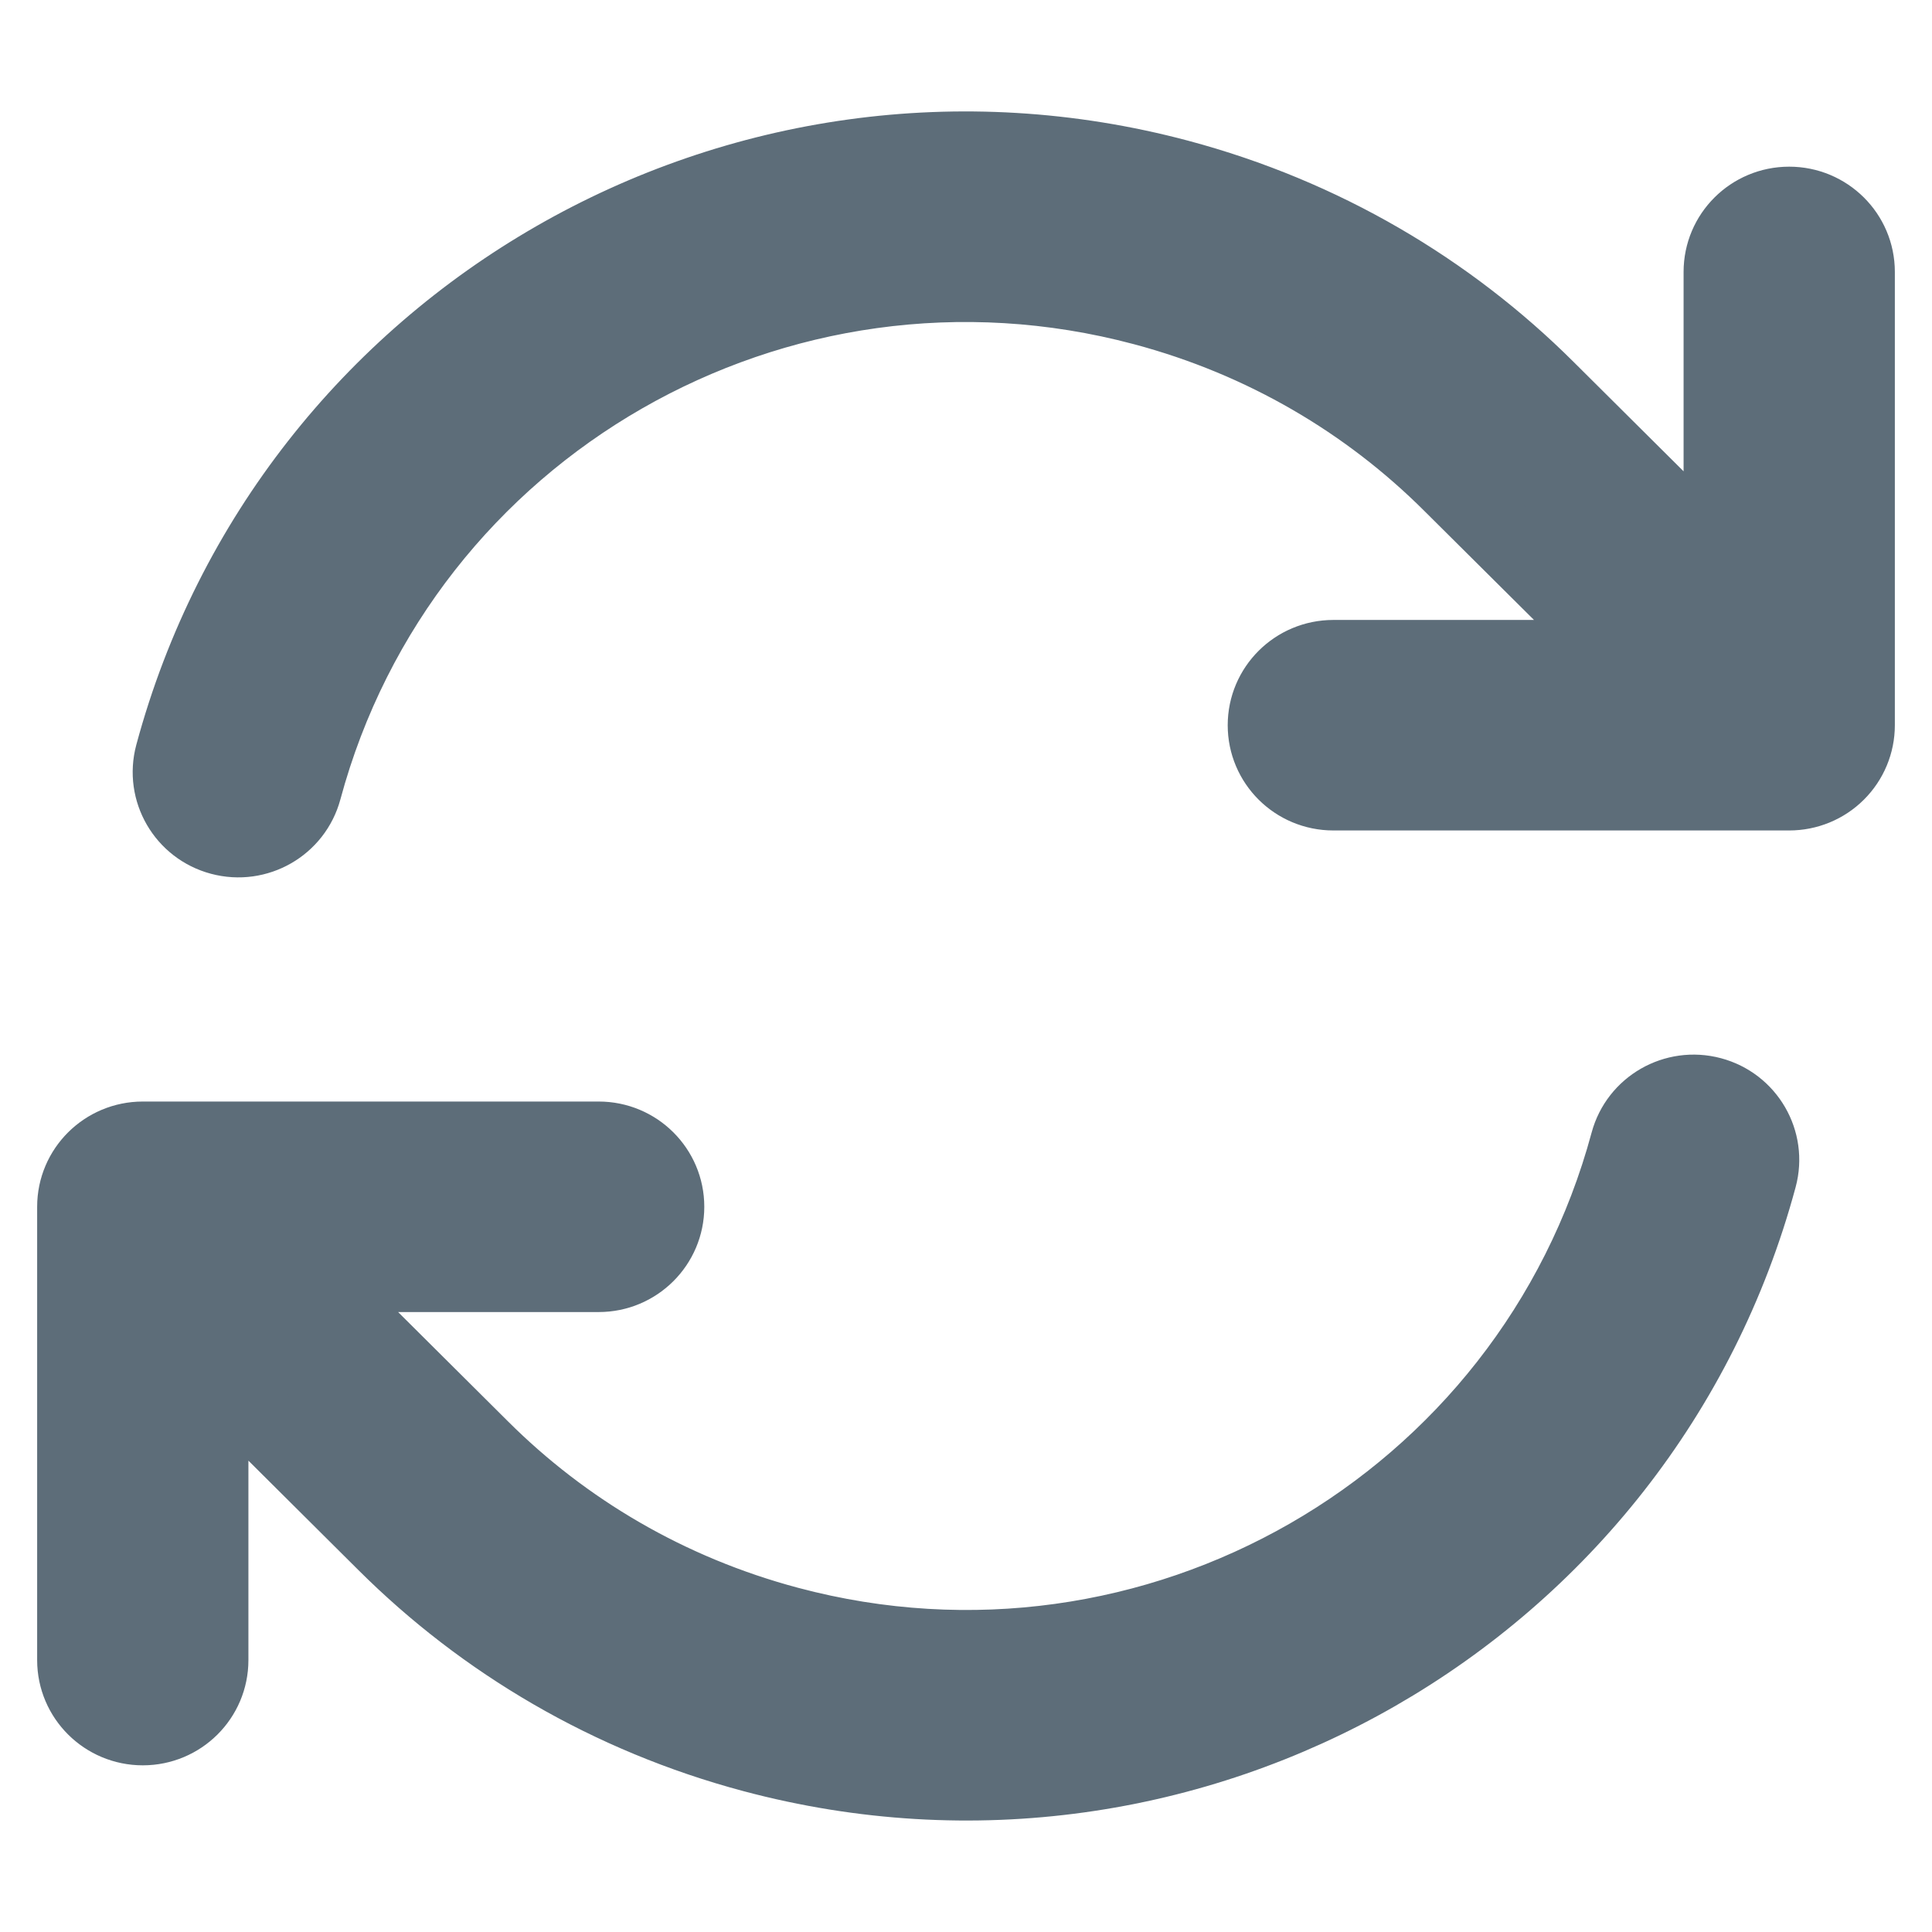 <svg width="26" height="26" viewBox="0 0 26 26" fill="none" xmlns="http://www.w3.org/2000/svg">
<path fill-rule="evenodd" clip-rule="evenodd" d="M4.098 10.628C5.415 5.739 10.469 2.838 15.385 4.148C17.008 4.58 18.411 5.416 19.517 6.518L21.856 8.843H17.944C17.434 8.843 17.022 9.254 17.022 9.76C17.022 10.266 17.434 10.676 17.944 10.676H24.078C24.323 10.676 24.557 10.58 24.73 10.408C24.903 10.236 25 10.003 25 9.76V3.659C25 3.153 24.587 2.743 24.078 2.743C23.569 2.743 23.157 3.153 23.157 3.659V7.545L20.822 5.223C19.493 3.9 17.807 2.896 15.862 2.377C9.962 0.805 3.898 4.287 2.317 10.154C2.186 10.643 2.477 11.145 2.969 11.276C3.461 11.407 3.966 11.117 4.098 10.628ZM23.031 14.724C22.539 14.593 22.034 14.883 21.902 15.372C20.584 20.261 15.531 23.162 10.615 21.852C8.991 21.42 7.588 20.584 6.483 19.482L4.146 17.157H8.057C8.566 17.157 8.978 16.746 8.978 16.24C8.978 15.734 8.566 15.324 8.057 15.324L1.922 15.324C1.413 15.324 1 15.734 1 16.24V22.341C1 22.847 1.413 23.257 1.922 23.257C2.431 23.257 2.843 22.847 2.843 22.341V18.454L5.178 20.777C6.507 22.1 8.193 23.104 10.137 23.622C16.037 25.195 22.101 21.713 23.682 15.846C23.814 15.357 23.522 14.855 23.031 14.724Z" fill="#5D6D79" stroke="#5D6D79" stroke-linecap="round" stroke-linejoin="round"/>
</svg>
